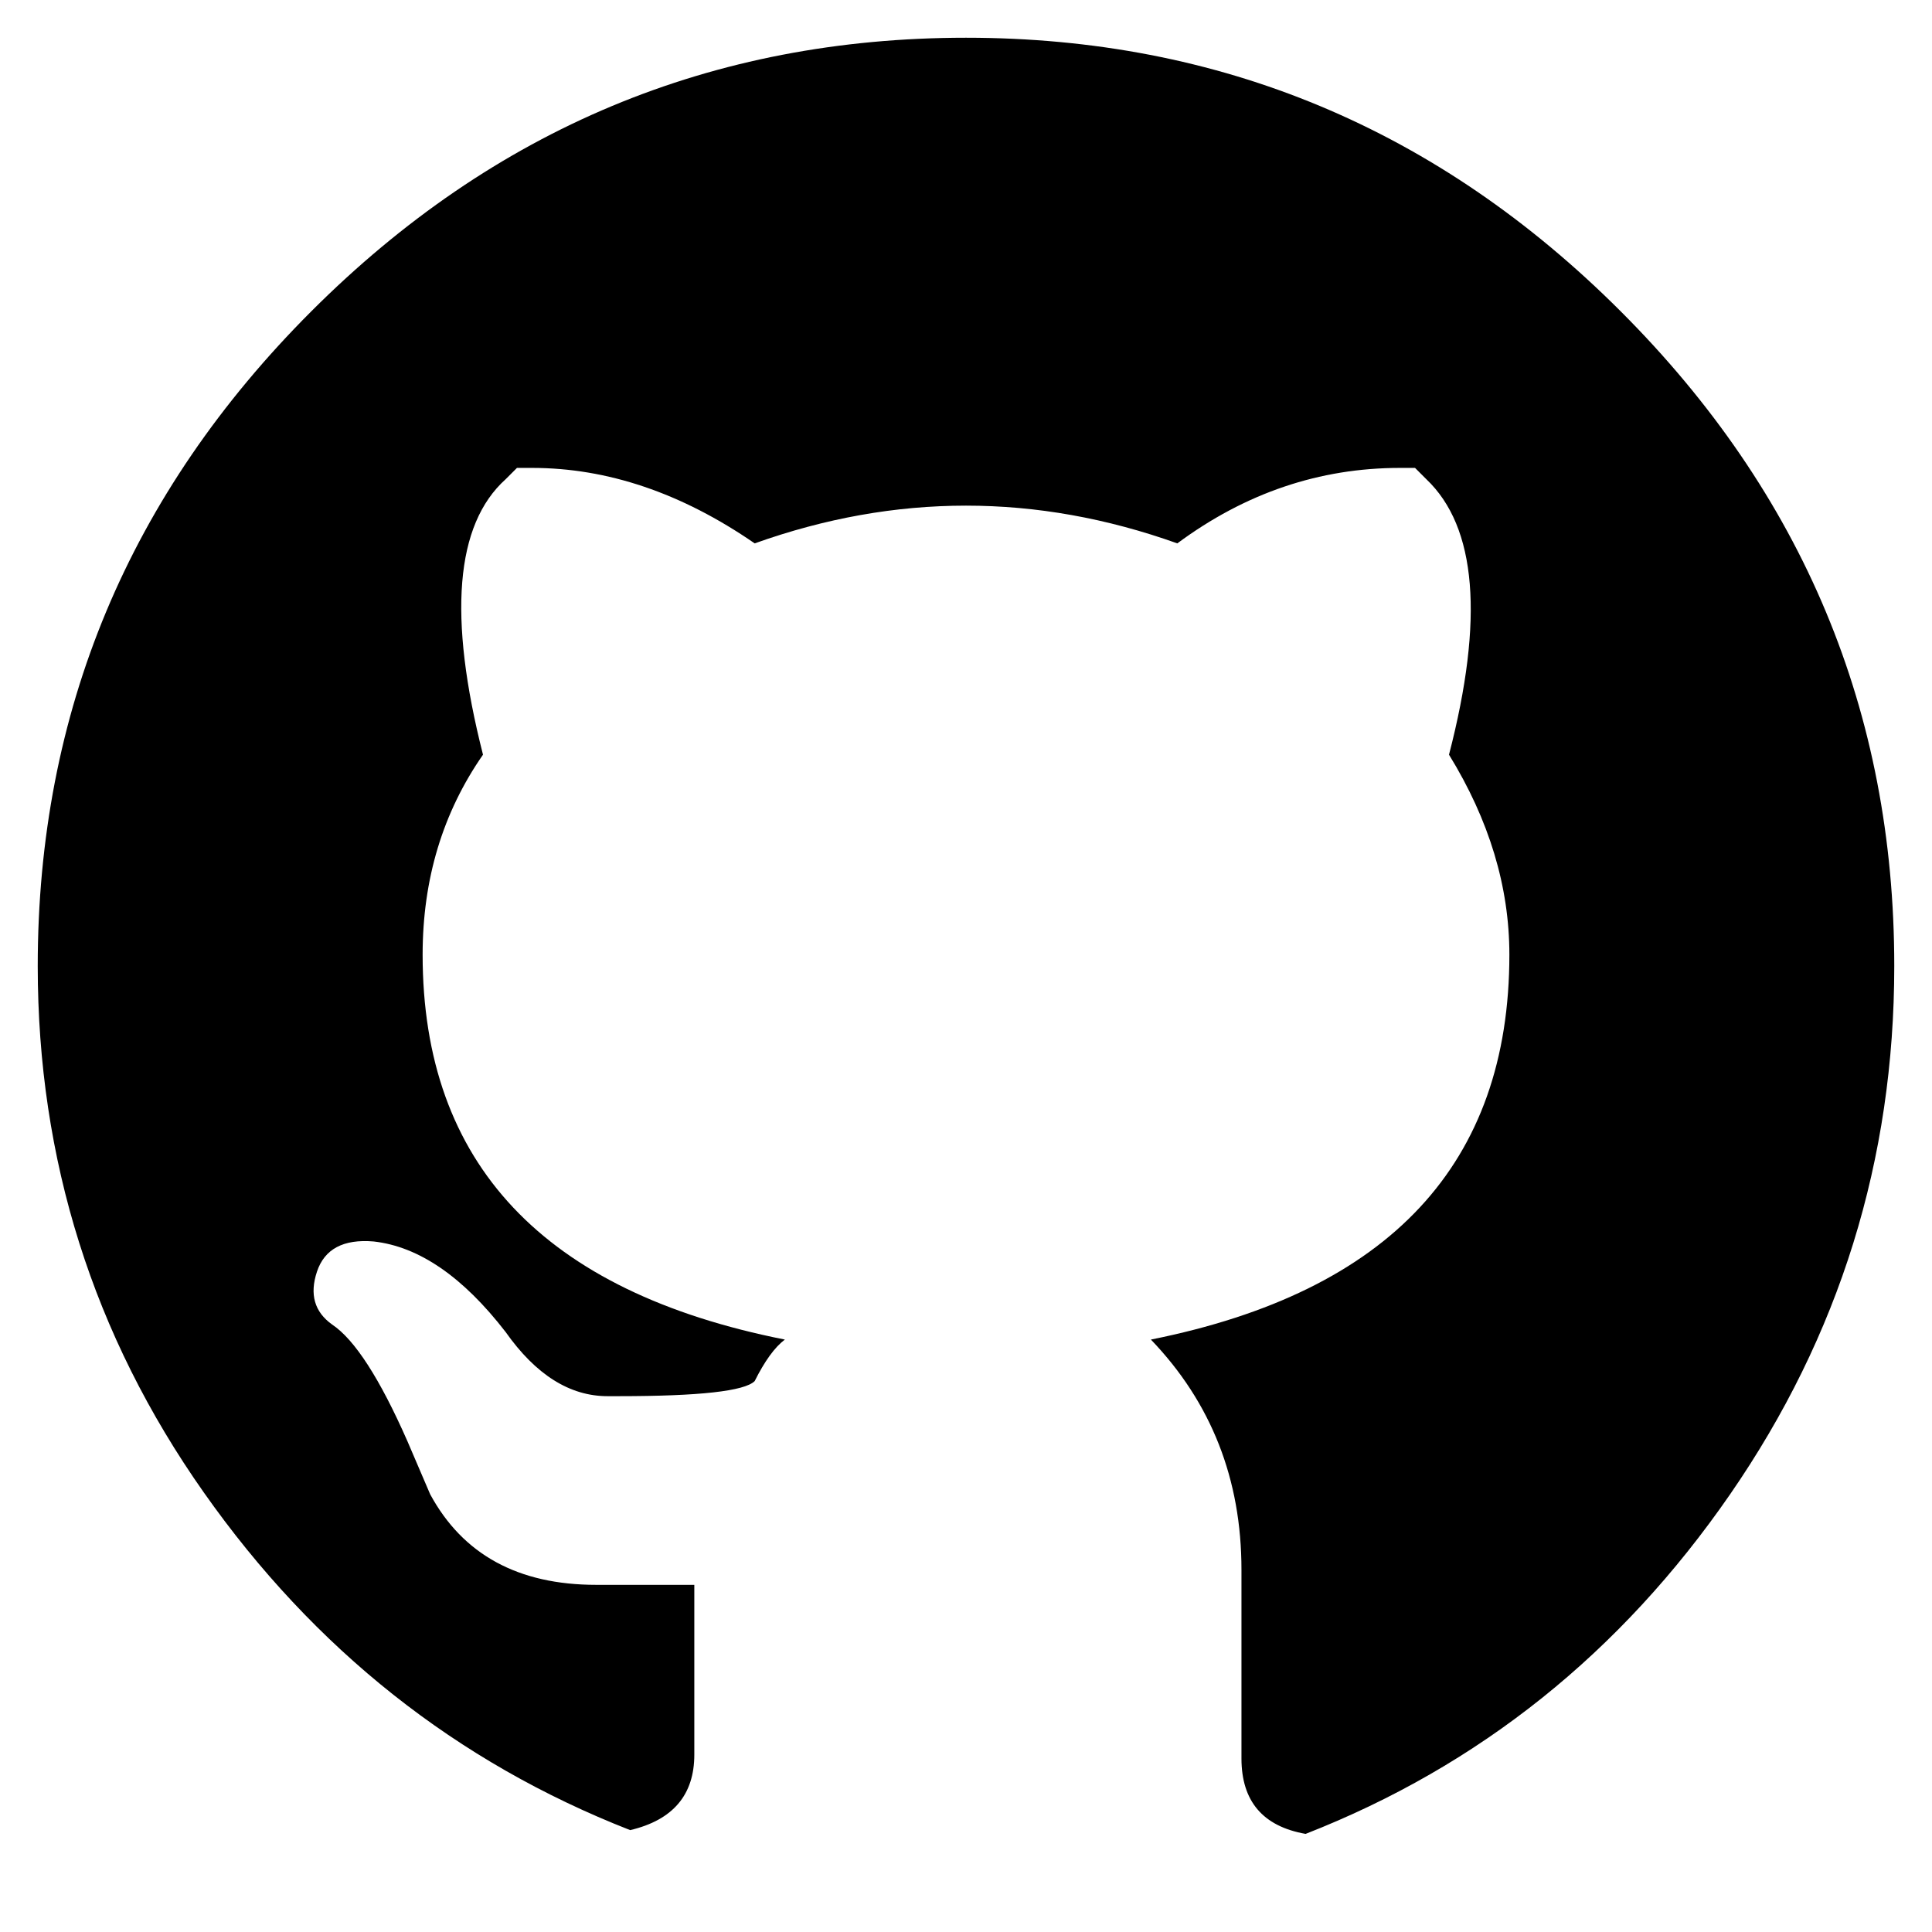 <svg xmlns="http://www.w3.org/2000/svg" xmlns:xlink="http://www.w3.org/1999/xlink" version="1.1" viewBox="0 0 512 512"><g><path fill="currentColor" d="M256 502q-101 0 -173.5 -72.5t-72.5 -173.5q0 -77 44 -139.5t113 -89.5q17 4 17 20v45h-26q-31 0 -44 24l-6 14q-11 25 -20 31q-7 5 -4 14t15 8q18 -2 35 -24q12 -17 27 -17h3q32 0 36 4q4 8 8 11q-96 19 -96 102q0 30 16 53q-14 55 6 73l3 3h4q30 0 59 -20q56 20 112 0 q27 20 59 20h4l3 -3q20 -19 6 -73q16 -26 16 -53q0 -83 -95 -102q24 -25 24 -61v-50q0 -17 17 -20q69 27 112.5 90t43.5 140q0 101 -72.5 173.5t-173.5 72.5z" transform="matrix(1 0 0 -1 0 512)"/></g></svg>